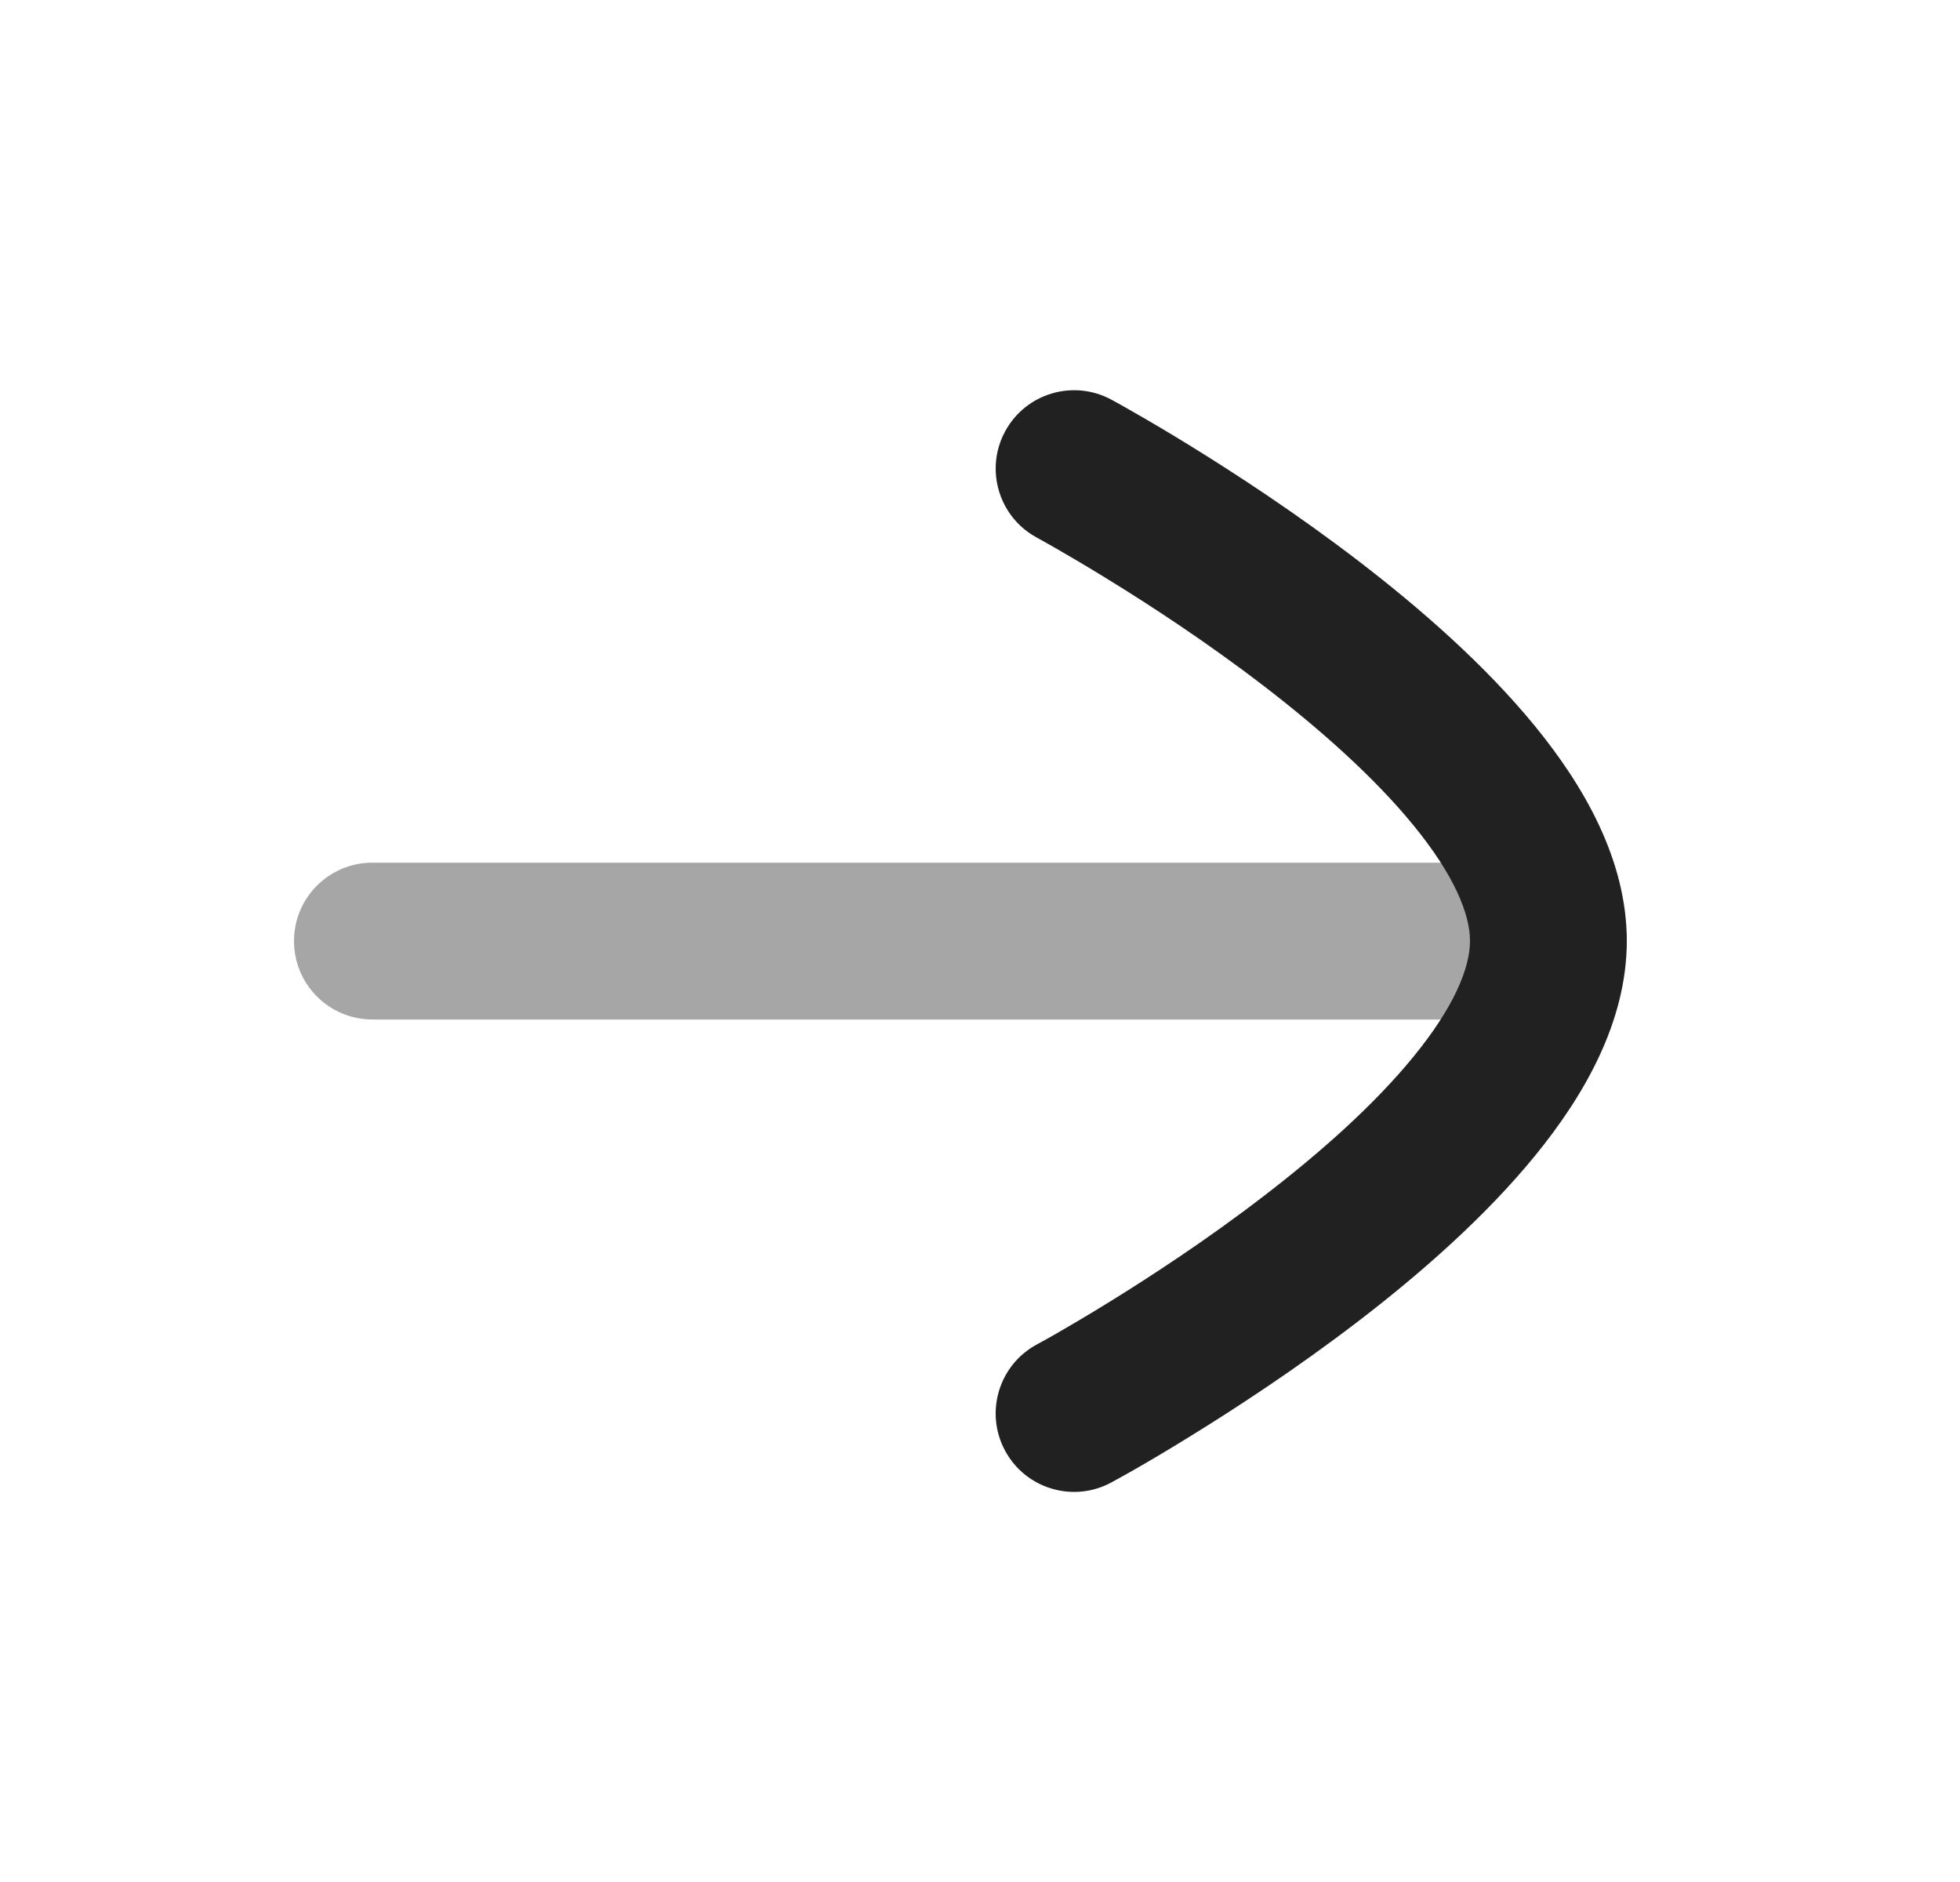 <svg width="25" height="24" viewBox="0 0 25 24" fill="none" xmlns="http://www.w3.org/2000/svg">
<path opacity="0.4" fill-rule="evenodd" clip-rule="evenodd" d="M3.75 12.001C3.75 11.449 4.197 11.001 4.75 11.001L19.75 11.001C20.302 11.001 20.75 11.449 20.75 12.001C20.75 12.553 20.302 13.001 19.75 13.001L4.75 13.001C4.197 13.001 3.75 12.553 3.75 12.001Z" fill="#212121"/>
<path d="M14.175 5.096C13.688 4.834 13.082 5.016 12.82 5.502C12.642 5.831 12.669 6.216 12.855 6.511C12.944 6.652 13.069 6.772 13.226 6.856L13.228 6.858L13.238 6.863L13.283 6.888C13.324 6.911 13.385 6.945 13.464 6.99C13.621 7.08 13.848 7.213 14.121 7.381C14.67 7.718 15.396 8.192 16.116 8.745C16.843 9.303 17.532 9.916 18.03 10.526C18.548 11.159 18.75 11.656 18.75 11.999C18.75 12.343 18.548 12.84 18.03 13.474C17.532 14.085 16.843 14.698 16.116 15.255C15.396 15.809 14.67 16.283 14.121 16.621C13.848 16.789 13.621 16.922 13.464 17.012C13.385 17.057 13.305 17.102 13.225 17.145C12.739 17.407 12.558 18.014 12.82 18.5C13.082 18.986 13.689 19.168 14.175 18.905C14.269 18.854 14.363 18.801 14.457 18.748C14.63 18.649 14.876 18.505 15.169 18.324C15.755 17.963 16.542 17.45 17.334 16.842C18.12 16.239 18.943 15.518 19.579 14.739C20.196 13.984 20.75 13.037 20.75 11.999C20.75 10.961 20.196 10.015 19.579 9.26C18.943 8.482 18.12 7.762 17.334 7.159C16.542 6.551 15.755 6.038 15.169 5.677C14.876 5.496 14.63 5.353 14.456 5.254C14.37 5.204 14.301 5.165 14.253 5.139L14.197 5.108L14.181 5.1L14.177 5.097L14.175 5.096Z" fill="#212121"/>
</svg>
